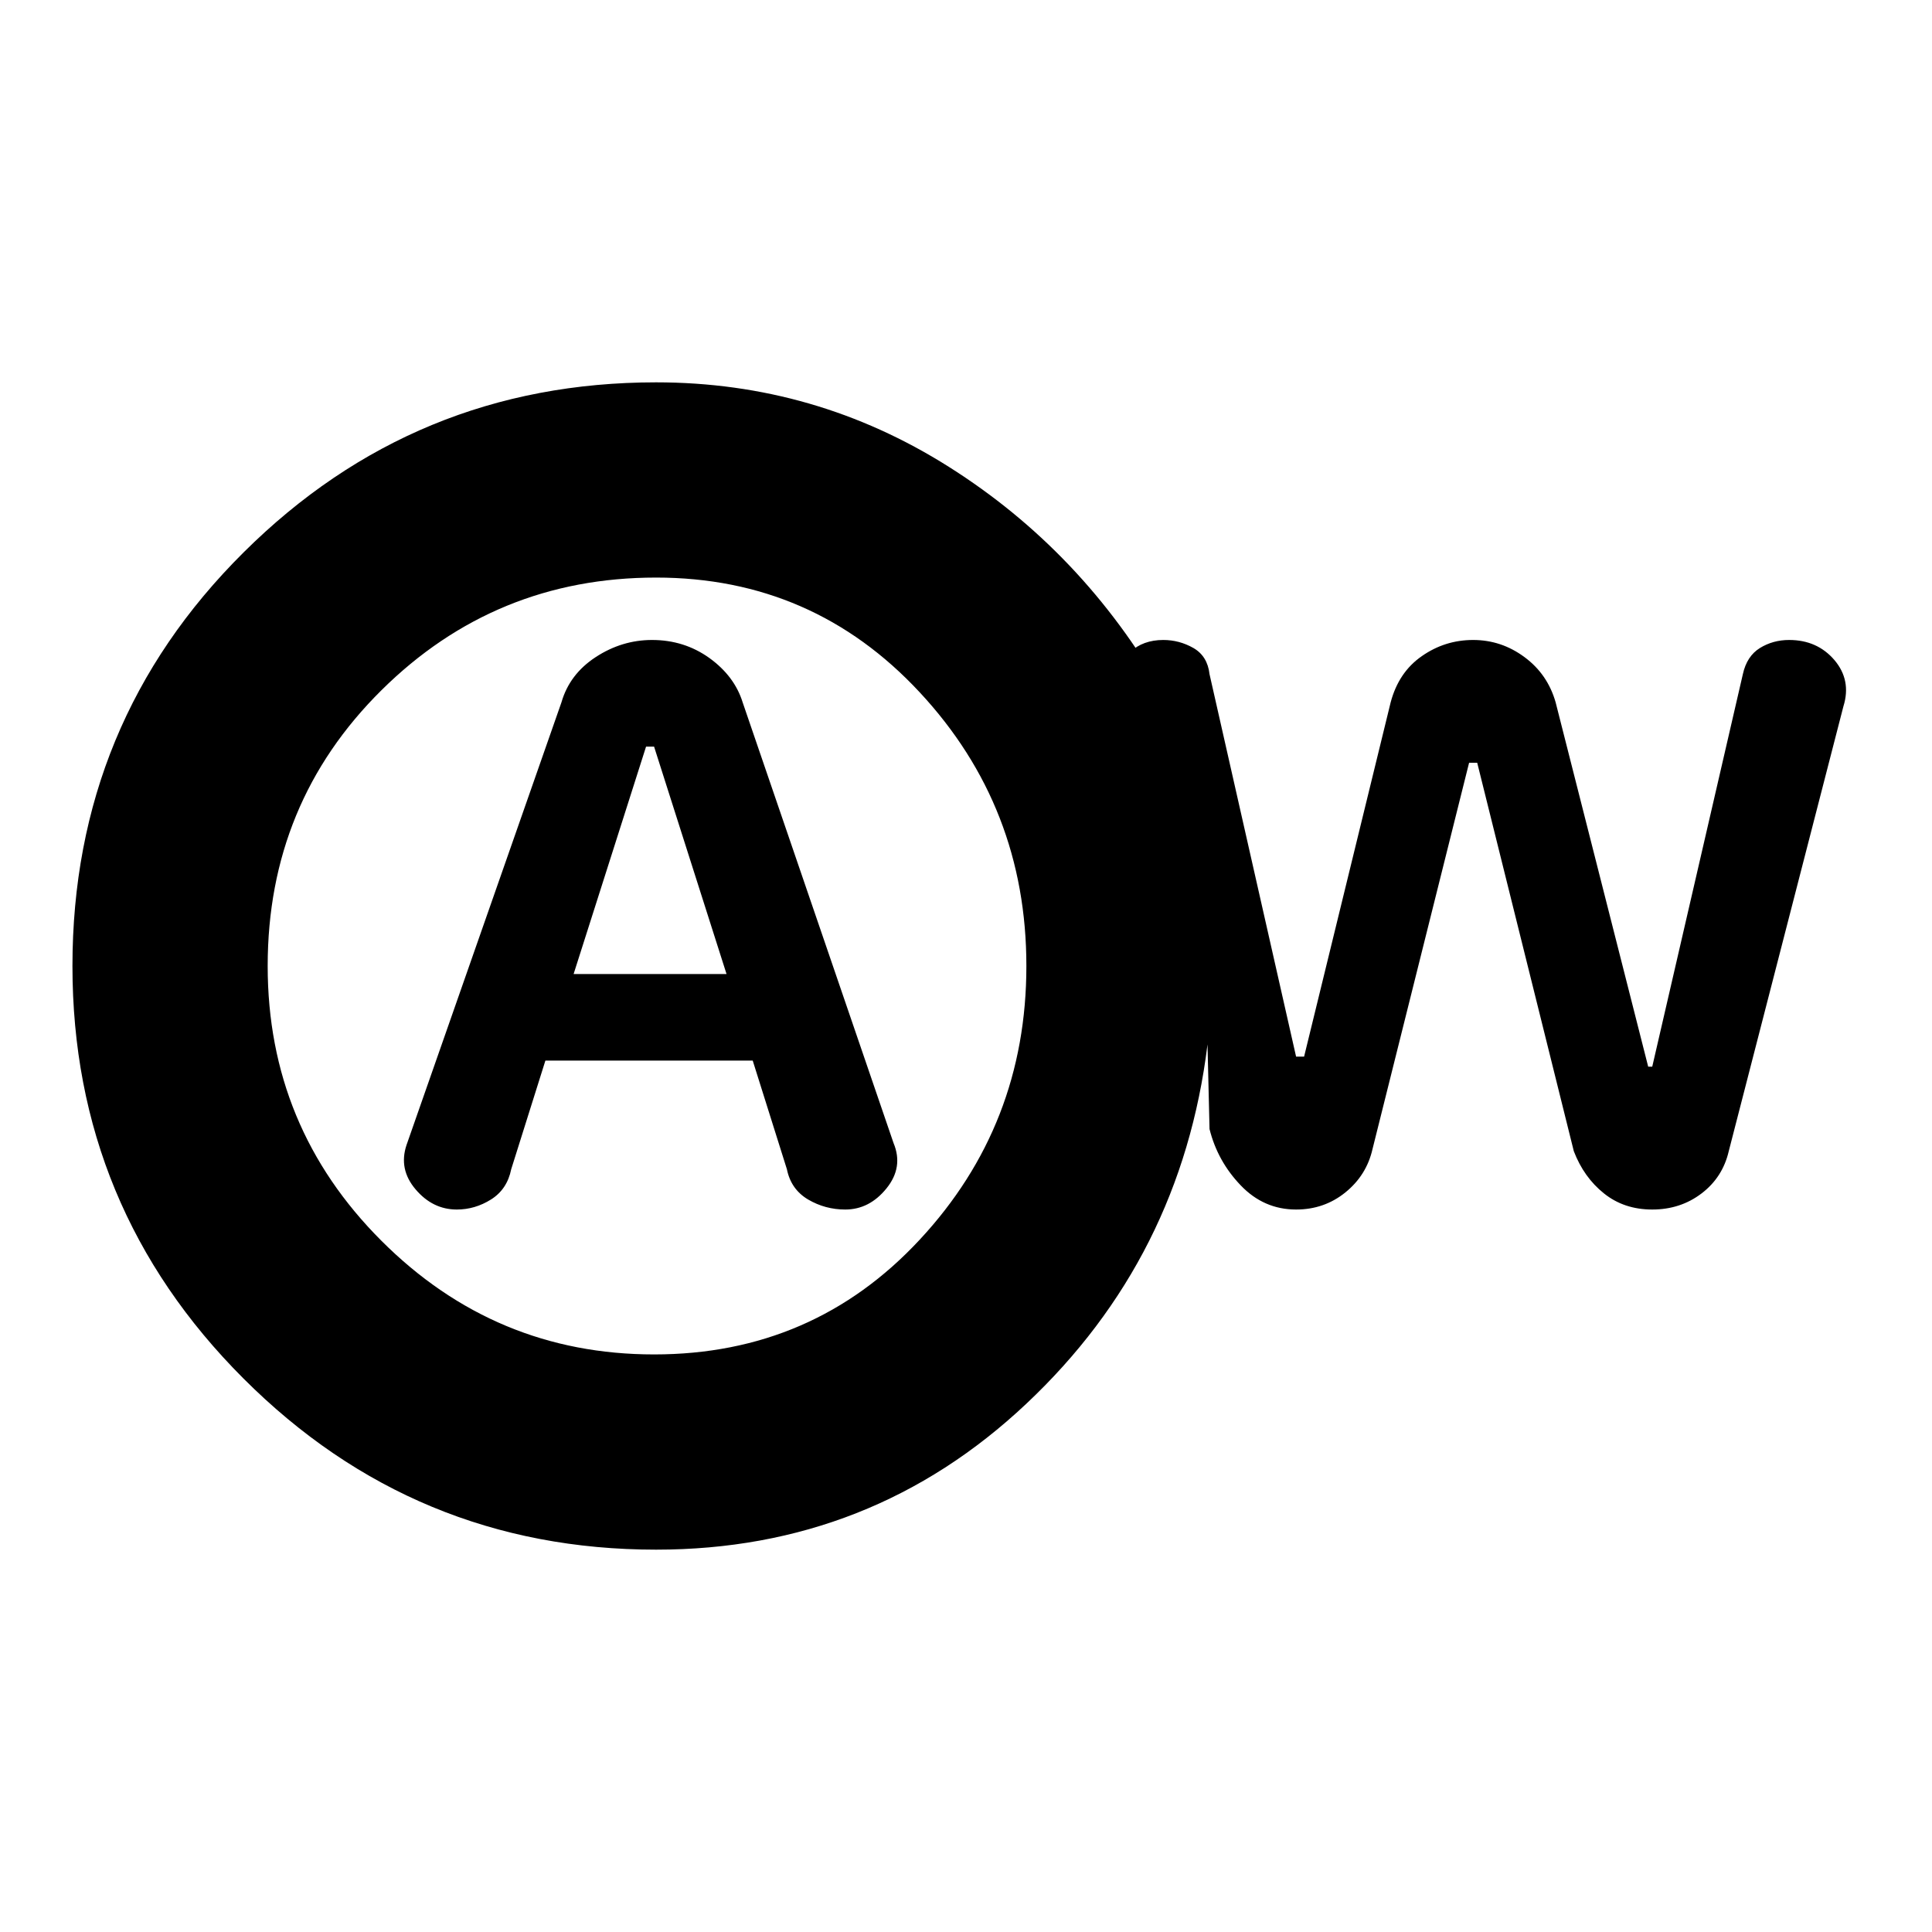 <svg xmlns="http://www.w3.org/2000/svg" height="20" width="20"><path d="M4.729 12.521Q4.917 12.521 5.083 12.417Q5.25 12.312 5.292 12.104L5.646 10.979H7.792L8.146 12.104Q8.188 12.312 8.365 12.417Q8.542 12.521 8.75 12.521Q9 12.521 9.177 12.302Q9.354 12.083 9.25 11.833L7.688 7.271Q7.604 7 7.344 6.812Q7.083 6.625 6.75 6.625Q6.438 6.625 6.167 6.802Q5.896 6.979 5.812 7.271L4.208 11.854Q4.125 12.104 4.302 12.312Q4.479 12.521 4.729 12.521ZM5.938 10.083 6.688 7.729H6.771L7.521 10.083ZM6.792 16.042Q4.292 16.042 2.521 14.271Q0.75 12.5 0.75 10Q0.75 7.479 2.521 5.719Q4.292 3.958 6.792 3.958Q8.438 3.958 9.823 4.833Q11.208 5.708 12.042 7.167L11.562 7.042Q11.562 6.875 11.698 6.75Q11.833 6.625 12.042 6.625Q12.208 6.625 12.354 6.708Q12.5 6.792 12.521 6.979L13.417 10.938H13.5L14.396 7.271Q14.479 6.958 14.719 6.792Q14.958 6.625 15.25 6.625Q15.542 6.625 15.781 6.802Q16.021 6.979 16.104 7.271L17.062 11.042H17.104L18.042 6.979Q18.083 6.792 18.219 6.708Q18.354 6.625 18.521 6.625Q18.812 6.625 18.99 6.833Q19.167 7.042 19.083 7.312L17.896 11.917Q17.833 12.188 17.615 12.354Q17.396 12.521 17.104 12.521Q16.812 12.521 16.604 12.354Q16.396 12.188 16.292 11.917L15.292 7.896H15.208L14.208 11.896Q14.146 12.167 13.927 12.344Q13.708 12.521 13.417 12.521Q13.083 12.521 12.844 12.271Q12.604 12.021 12.521 11.688L12.5 10.812Q12.229 13.021 10.625 14.531Q9.021 16.042 6.792 16.042ZM6.771 14.021Q8.417 14.021 9.521 12.833Q10.625 11.646 10.625 10Q10.625 8.354 9.521 7.167Q8.417 5.979 6.792 5.979Q5.125 5.979 3.948 7.146Q2.771 8.312 2.771 10Q2.771 11.667 3.948 12.844Q5.125 14.021 6.771 14.021ZM6.729 10Q6.729 10 6.729 10Q6.729 10 6.729 10Q6.729 10 6.729 10Q6.729 10 6.729 10Q6.729 10 6.729 10Q6.729 10 6.729 10Q6.729 10 6.729 10Q6.729 10 6.729 10Z"/></svg>